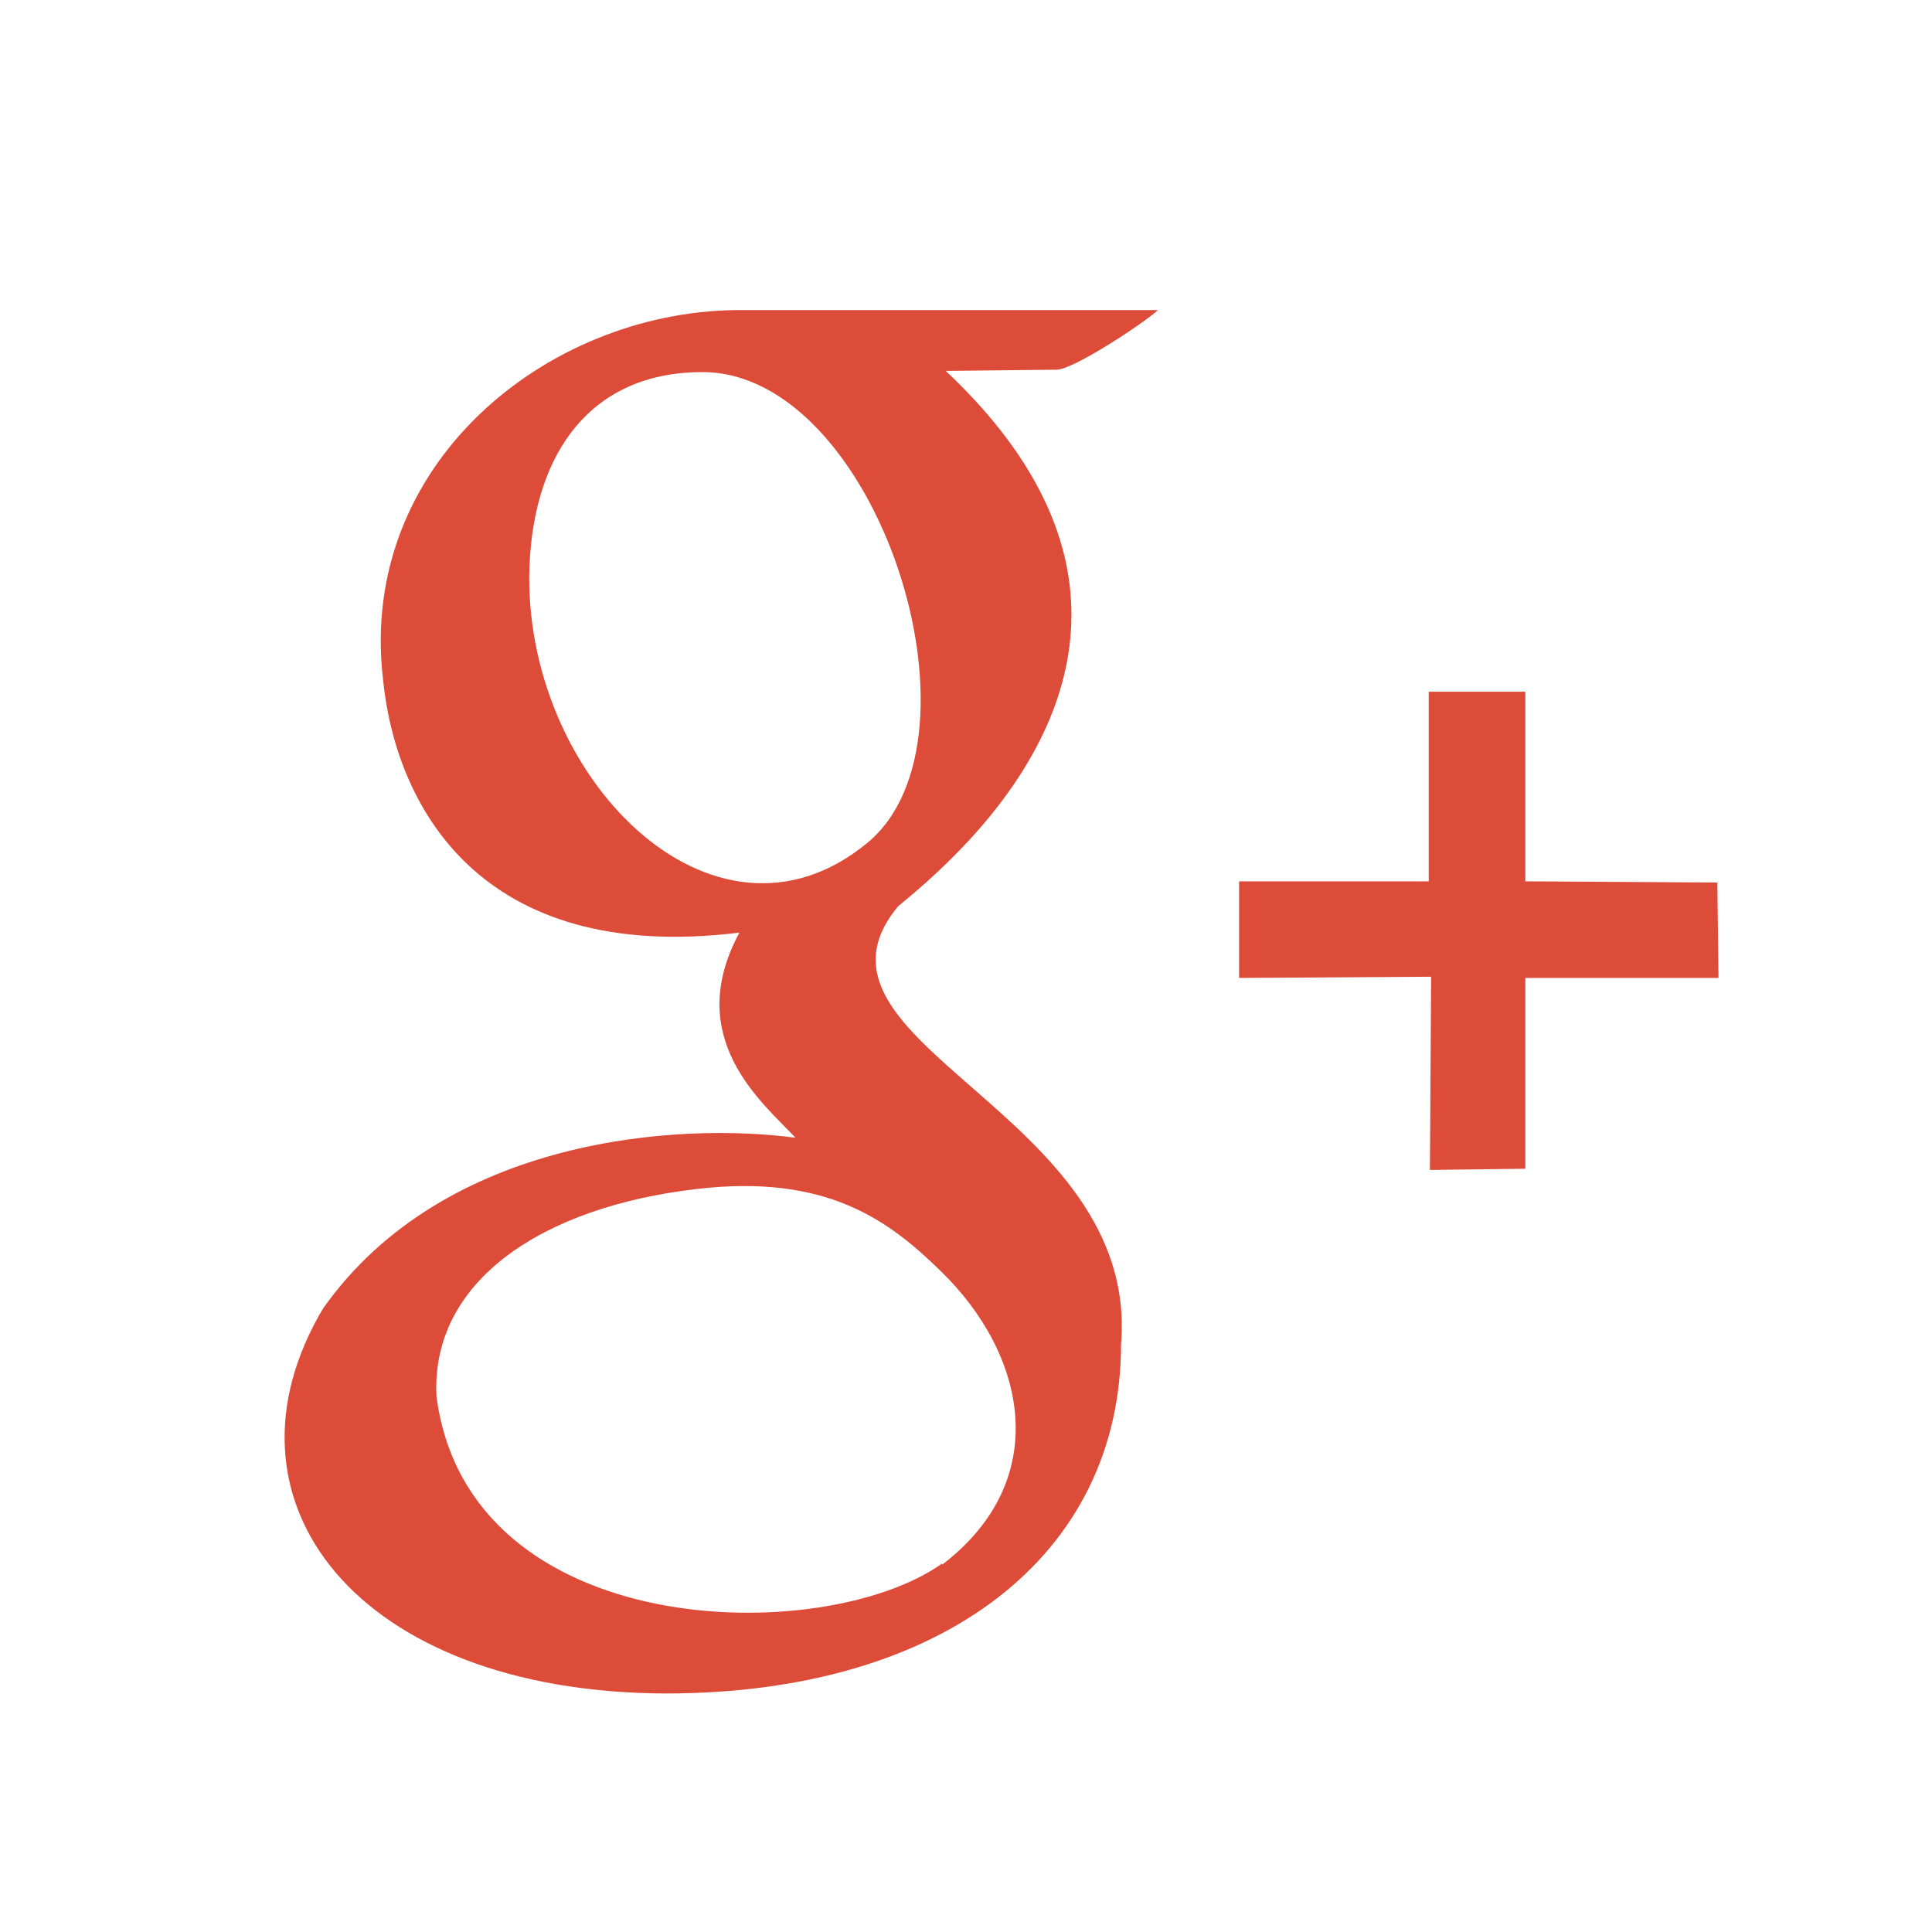 <svg xmlns="http://www.w3.org/2000/svg" version="1.1" width="64" height="64" viewBox="-15,-15,162,162"><path d="M12.1 94.7C22.3 80.3 42 79.1 51.7 80.4 49 77.5 42.2 72.1 47 63.2 25.1 65.9 18.1 52.4 17.1 41.8 15.1 24 30.7 11.2 46.7 11l35.4 0c-1.2 1.1-7.1 5-8.5 5l-9.3 0.1c23.7 22.3 0.7 41-4 44.9-9.5 11.5 20.3 17.2 18.7 36.7 0 17.7-14.9 29.3-38.2 29.3C14.9 126.9 2.5 110.8 12.1 94.7zm51.9 21.5c9.3-7.1 7.1-17.6-0.1-24.6-4.3-4.2-9.5-8.2-20.5-6.9-12.9 1.5-22.3 7.7-21.8 17.4 2.7 20.6 32.4 21.1 42.4 14zM57.7 55.7c10.7-8.8 0.8-39.5-13.8-39.5-9.3 0-14.1 6.7-14.5 16.2-0.7 17.6 15.4 33.9 28.3 23.3zm47.3 11.2-16.1 0.1 0-8.1 15.9 0 0-15.9 8.1 0 0 15.9 16.1 0.1 0.1 8-16.2 0 0 16-8 0.1z" fill="#dd4b39"/></svg>
